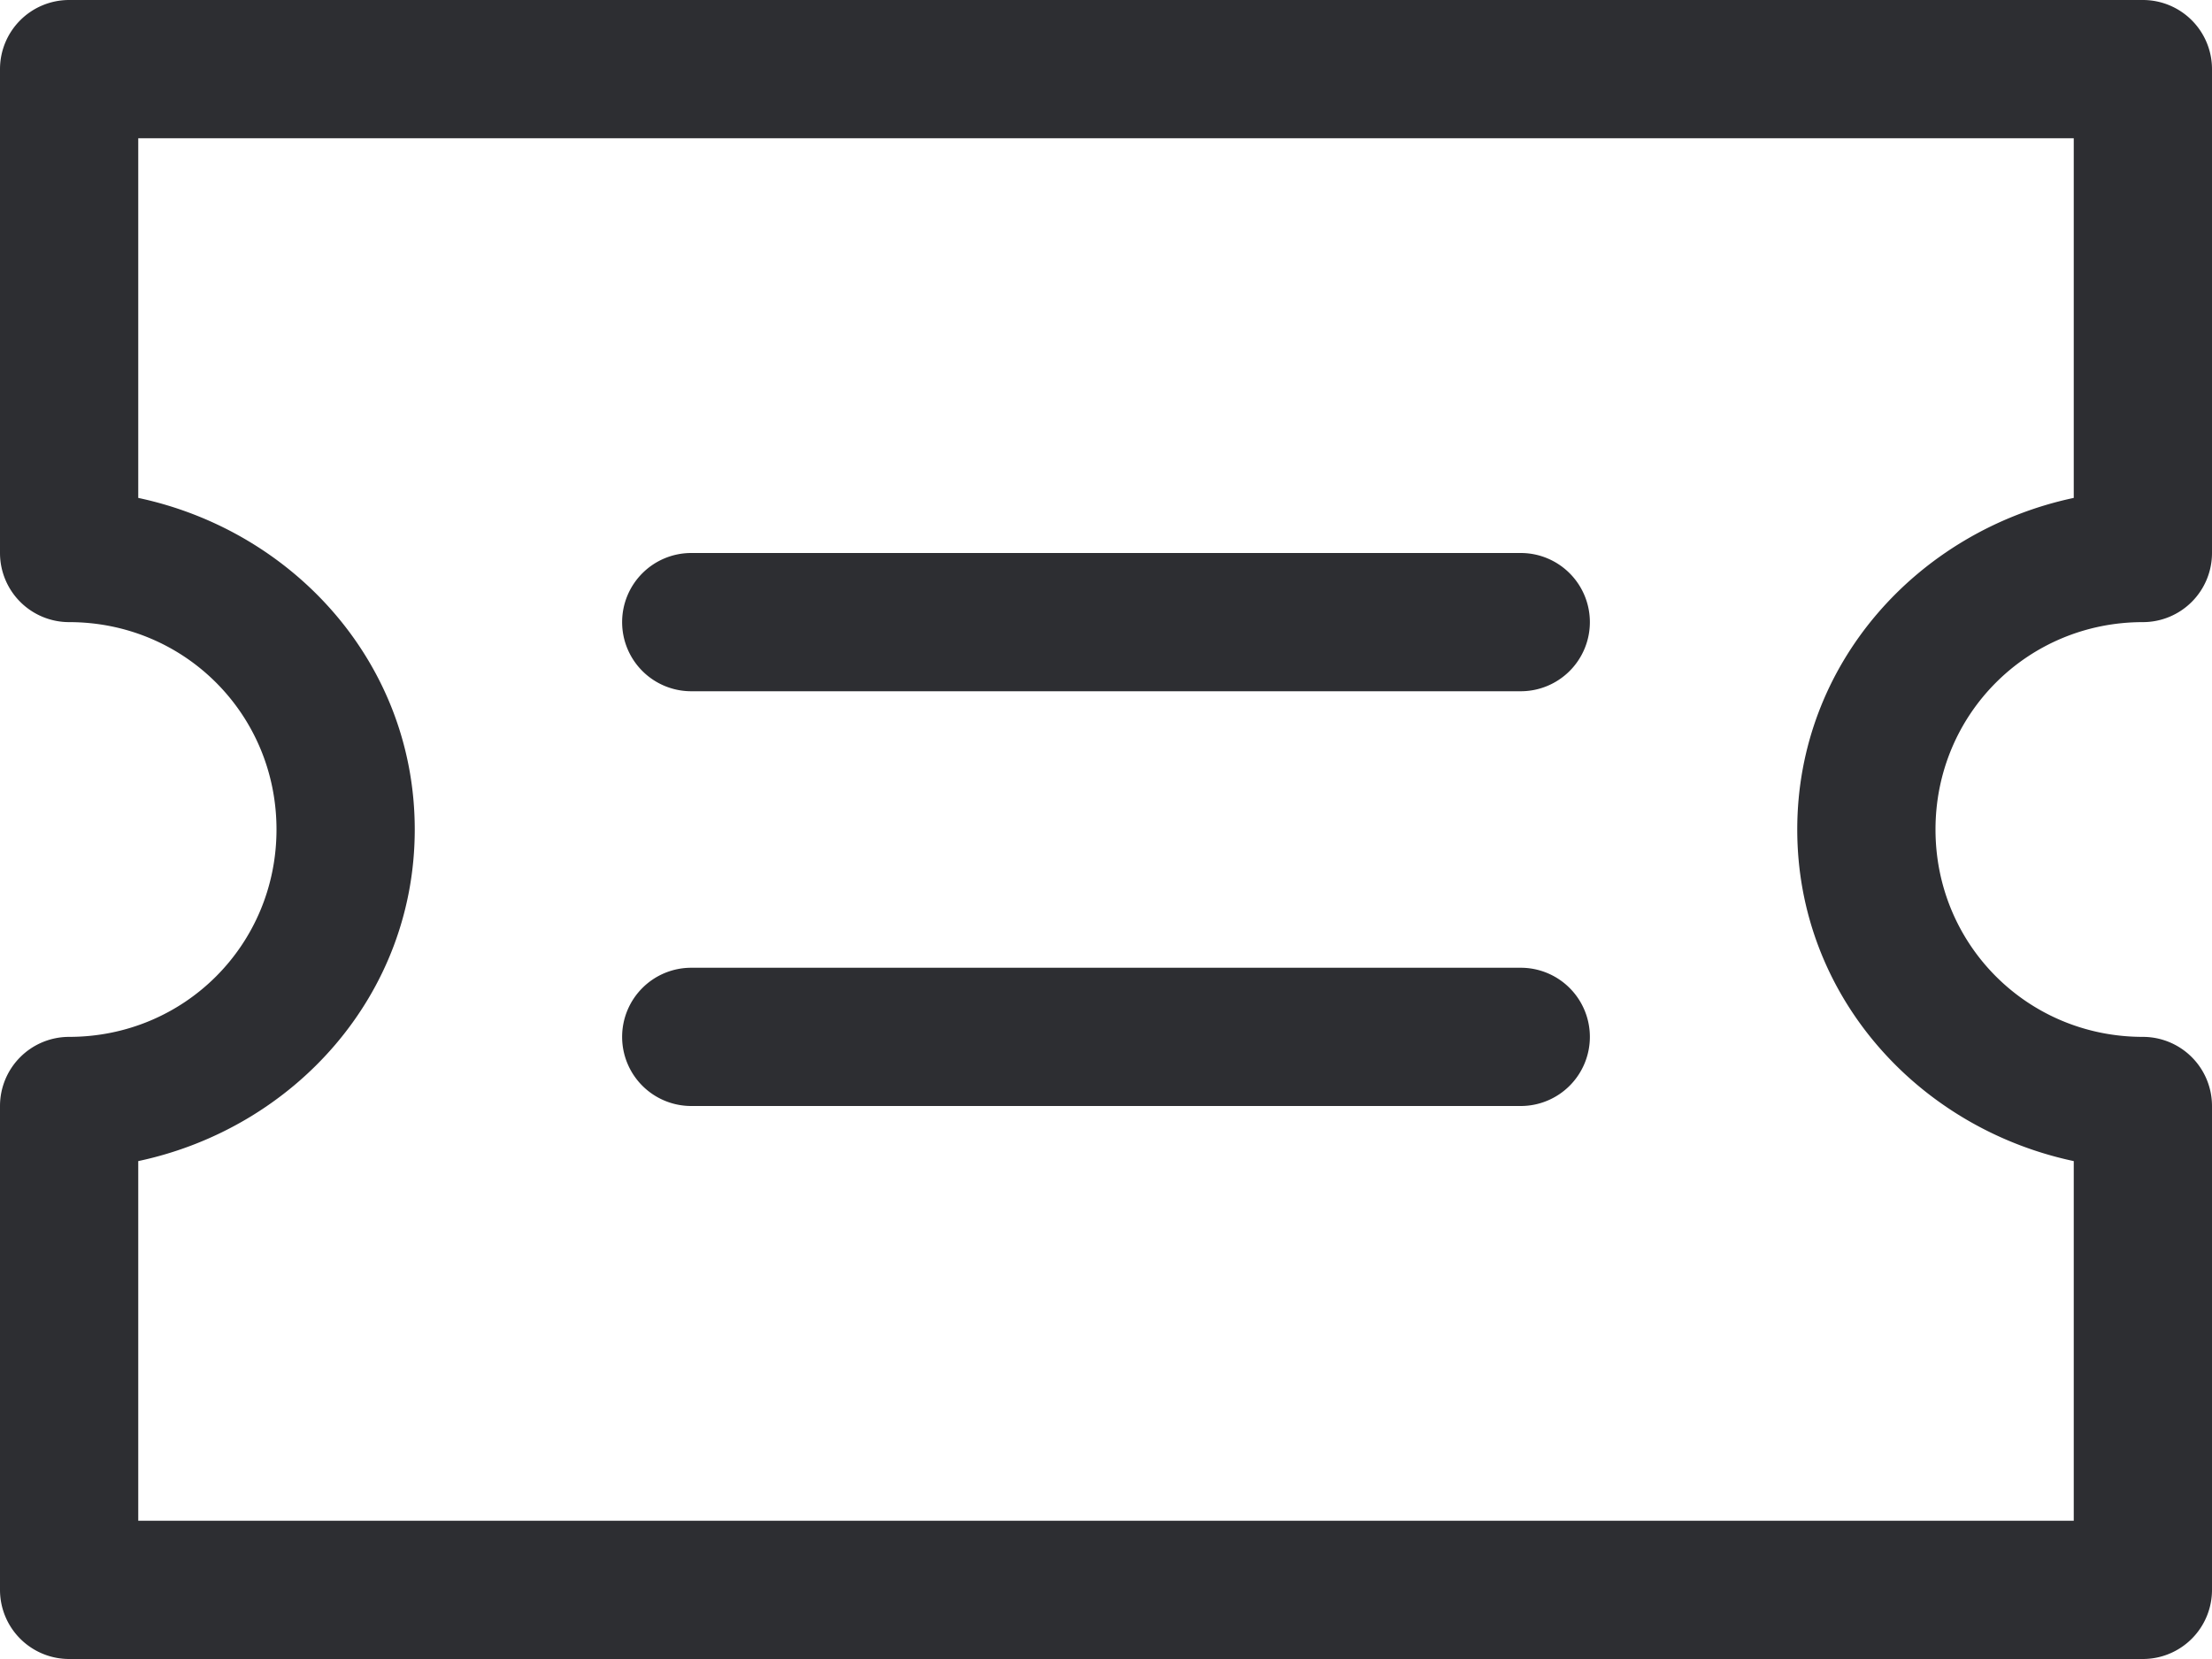 <?xml version="1.0" encoding="UTF-8" standalone="no"?>
<svg
   fill="none"
   height="24"
   viewBox="0 0 32 24"
   width="32"
   version="1.1"
   id="svg1084"
   sodipodi:docname="voucher_simple.svg"
   inkscape:version="1.1 (c68e22c387, 2021-05-23)"
   xmlns:inkscape="http://www.inkscape.org/namespaces/inkscape"
   xmlns:sodipodi="http://sodipodi.sourceforge.net/DTD/sodipodi-0.dtd"
   xmlns="http://www.w3.org/2000/svg"
   xmlns:svg="http://www.w3.org/2000/svg">
  <defs
     id="defs1088" />
  <sodipodi:namedview
     id="namedview1086"
     pagecolor="#ffffff"
     bordercolor="#666666"
     borderopacity="1.0"
     inkscape:pageshadow="2"
     inkscape:pageopacity="0.0"
     inkscape:pagecheckerboard="0"
     showgrid="false"
     inkscape:zoom="31.375"
     inkscape:cx="16.015936"
     inkscape:cy="12"
     inkscape:window-width="1920"
     inkscape:window-height="1017"
     inkscape:window-x="1272"
     inkscape:window-y="-8"
     inkscape:window-maximized="1"
     inkscape:current-layer="svg1084" />
  <path
     style="color:#000000;fill:#2d2e32;stroke-linecap:round;stroke-linejoin:round;stroke-miterlimit:10;-inkscape-stroke:none;fill-opacity:1"
     d="m 10,8 a 1,1 0 0 0 -1,1 1,1 0 0 0 1,1 H 22 A 1,1 0 0 0 23,9 1,1 0 0 0 22,8 Z"
     id="path1078" />
  <path
     style="color:#000000;fill:#2d2e32;stroke-linecap:round;stroke-linejoin:round;stroke-miterlimit:10;-inkscape-stroke:none;fill-opacity:1"
     d="m 10,14 a 1,1 0 0 0 -1,1 1,1 0 0 0 1,1 h 12 a 1,1 0 0 0 1,-1 1,1 0 0 0 -1,-1 z"
     id="path1080" />
  <path
     style="color:#000000;fill:#2d2e32;stroke-linecap:round;stroke-linejoin:round;stroke-miterlimit:10;-inkscape-stroke:none;fill-opacity:1"
     d="M 1,0 A 1,1 0 0 0 0,1 v 7 a 1,1 0 0 0 1,1 c 1.668,0 3,1.332 3,3 0,1.668 -1.332,3 -3,3 a 1,1 0 0 0 -1,1 v 7 a 1,1 0 0 0 1,1 h 30 a 1,1 0 0 0 1,-1 v -7 a 1,1 0 0 0 -1,-1 c -1.668,0 -3,-1.332 -3,-3 0,-1.668 1.332,-3 3,-3 A 1,1 0 0 0 32,8 V 1 A 1,1 0 0 0 31,0 Z M 2,2 H 30 V 7.203 C 27.742,7.683 26,9.605 26,12 c 0,2.395 1.742,4.317 4,4.797 V 22 H 2 V 16.797 C 4.258,16.317 6,14.395 6,12 6,9.605 4.258,7.683 2,7.203 Z"
     id="path1082" />
</svg>
